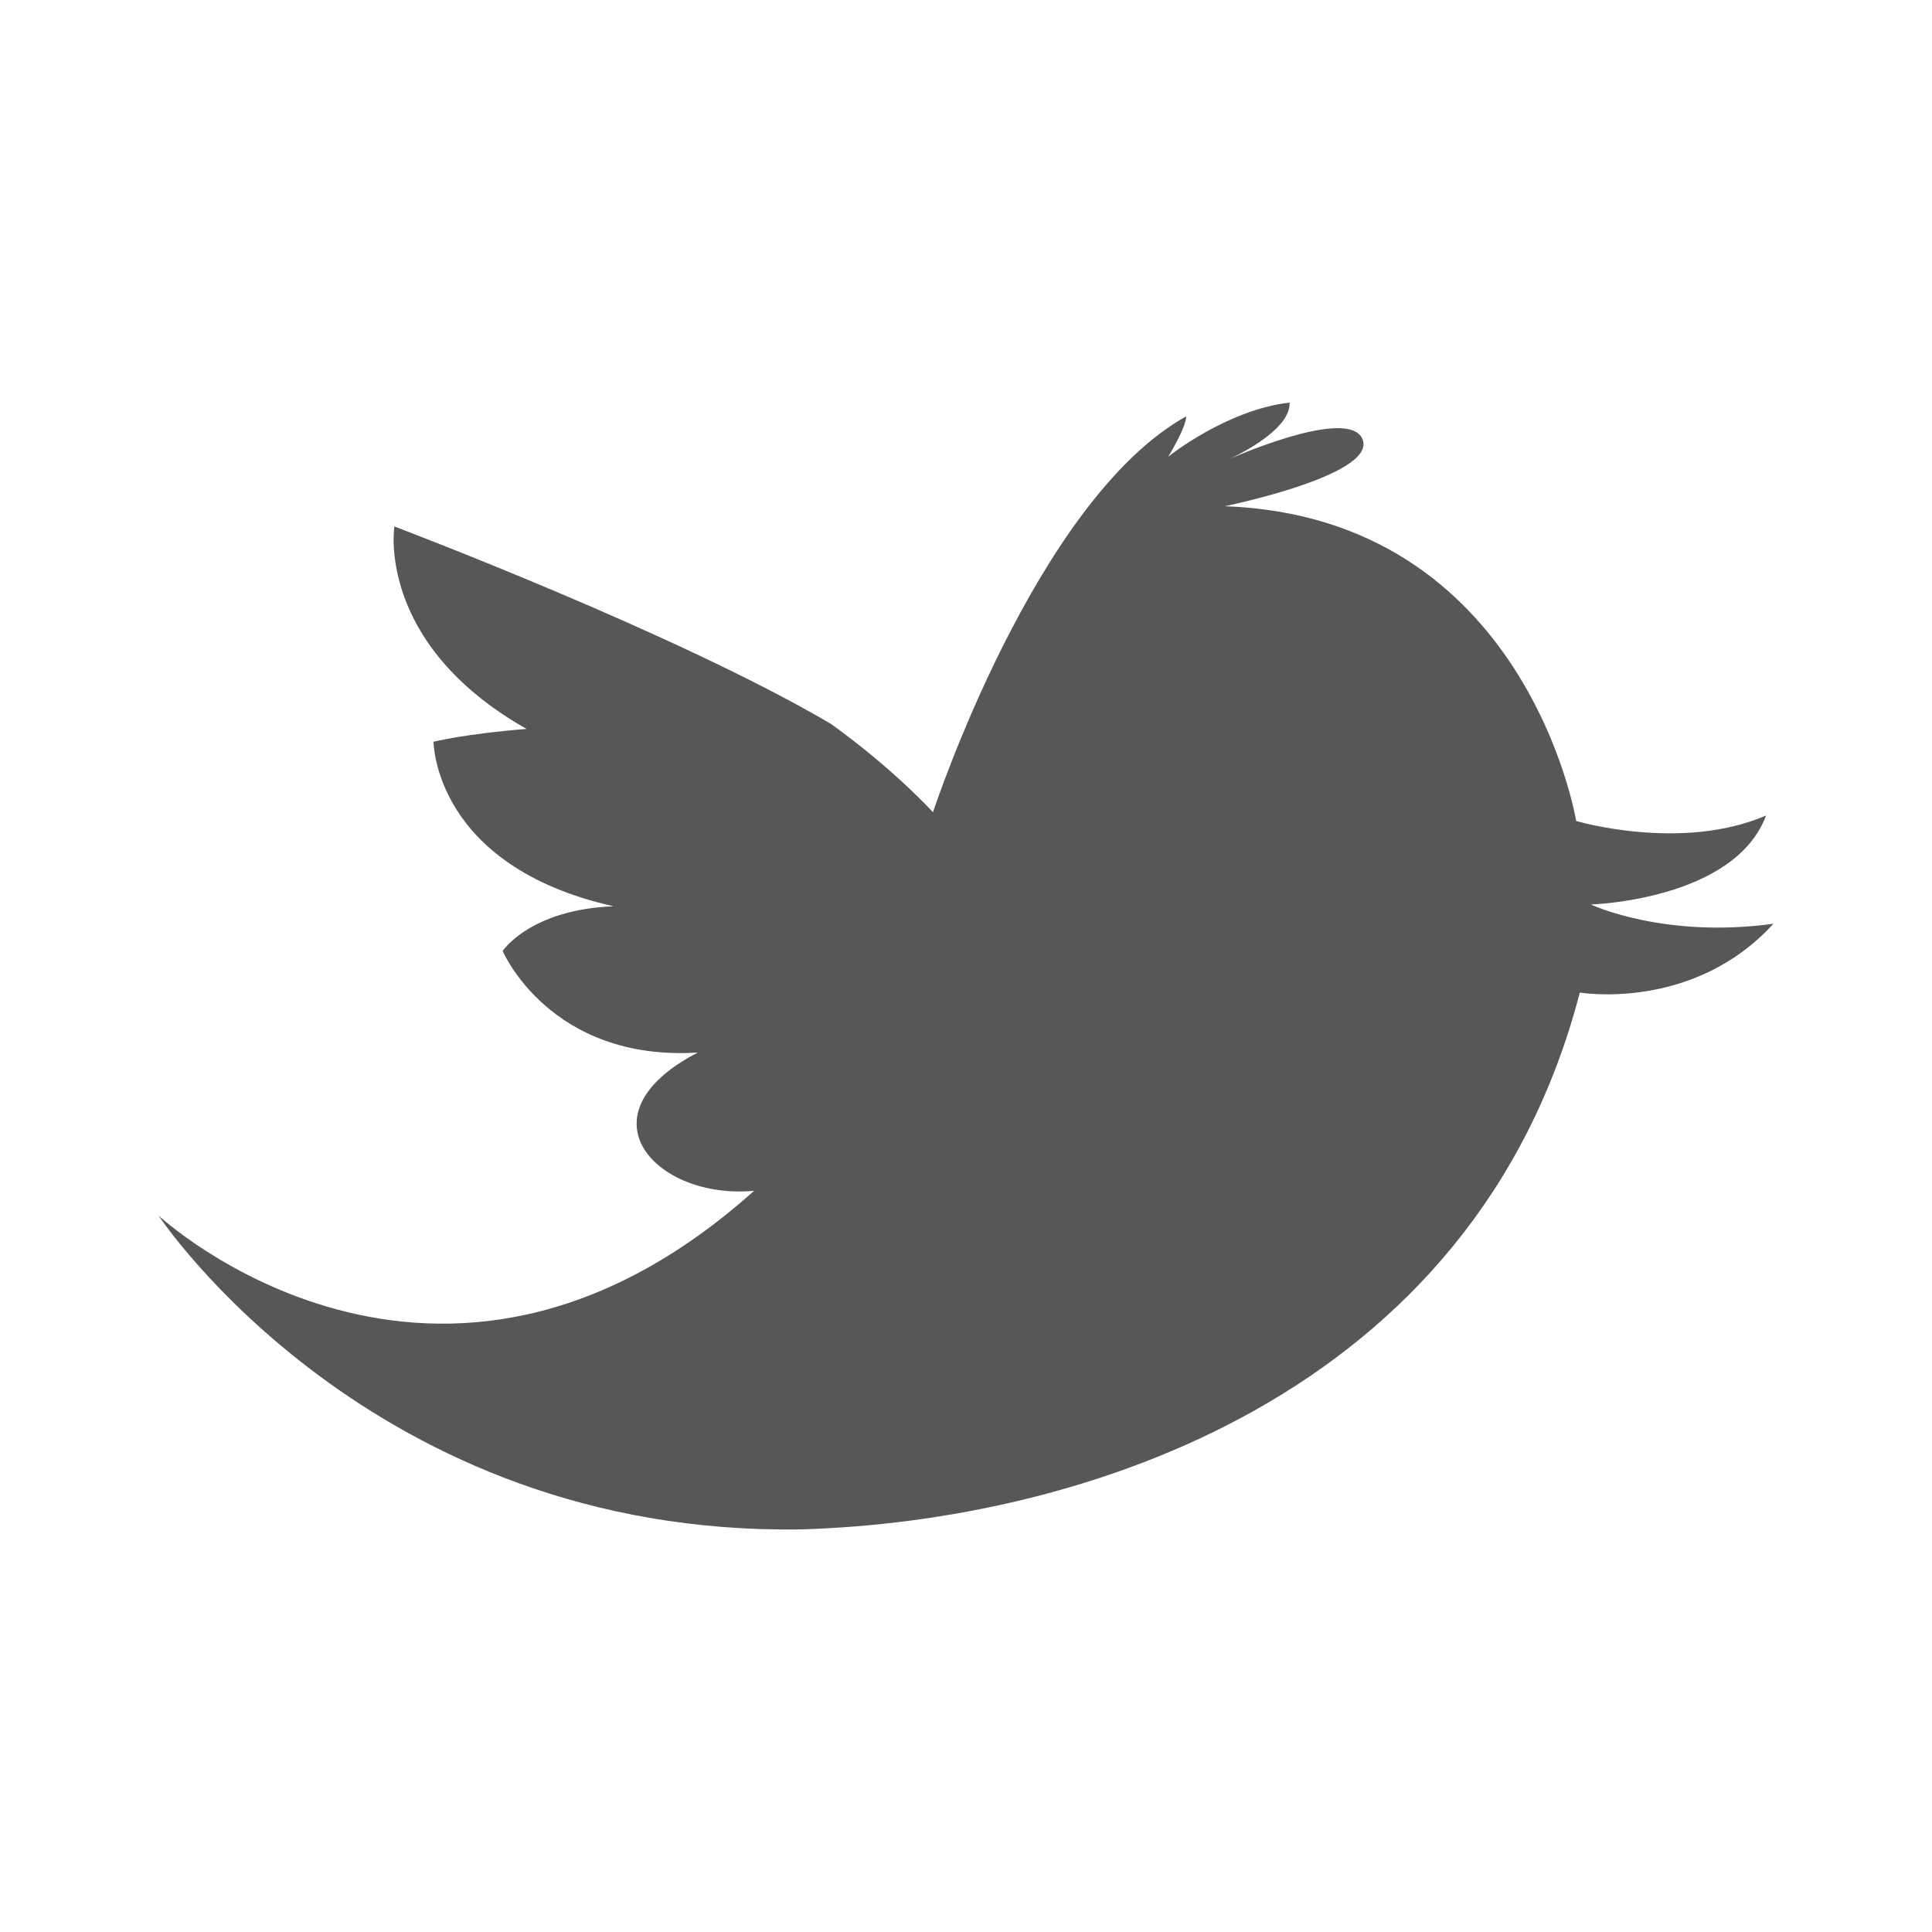 <?xml version="1.0" encoding="utf-8"?>
<!-- Generator: Adobe Illustrator 26.2.1, SVG Export Plug-In . SVG Version: 6.00 Build 0)  -->
<svg version="1.1" id="icons" xmlns="http://www.w3.org/2000/svg" xmlns:xlink="http://www.w3.org/1999/xlink" x="0px" y="0px"
	 viewBox="0 0 288 288" style="enable-background:new 0 0 288 288;" xml:space="preserve">
<style type="text/css">
	.st0{fill:#575756;}
	.st1{fill-rule:evenodd;clip-rule:evenodd;fill:#575756;}
	.st2{clip-path:url(#SVGID_00000075132444535778320300000011285653139879701914_);fill:#575756;}
	.st3{clip-path:url(#SVGID_00000116218248122231992190000009860128577919519623_);fill:#575756;}
	.st4{clip-path:url(#SVGID_00000032628234724081539880000010587272048083355306_);fill:#575756;}
	.st5{opacity:0.2;}
	.st6{fill:#1D1D1B;}
	.st7{fill:#FFFFFF;}
	.st8{opacity:0.6;clip-path:url(#SVGID_00000170239181741485467000000004756631560743623582_);}
	.st9{fill:#E42222;}
</style>
<path class="st0" d="M23.63,181.2c0,0,31.6,47.87,95.88,46.78c41.44-1.23,100.26-19.56,115.99-80.02c0,0,16.89,2.87,28.86-10.26
	c-16.35,2.26-27.22-2.87-27.22-2.87s21.41-0.62,26.13-13.27c-12.65,5.47-28.31,0.82-28.31,0.82s-7.39-45.27-52.39-46.92
	c0,0,24.05-4.9,20.29-10.44c-3.01-4.04-19.74,3.47-19.74,3.47s9.32-4.1,9.12-8.48c-9.44,1.09-18.1,8.07-18.1,8.07
	s2.64-4.24,2.69-6.02c-22.48,12.49-37.75,59.02-37.75,59.02s-5.7-6.31-15.18-13.15c-22.89-13.5-65.11-29.45-65.11-29.45
	s-2.83,17.42,19.7,30.18c-9.21,0.73-13.86,1.91-13.86,1.91s0,18.51,26.85,24.53c-12.45,0.46-16.55,6.66-16.55,6.66
	s7.02,16.51,29.09,15.14c-17.96,9.3-6.29,21.98,8.39,20.61C65.17,219.81,23.63,181.2,23.63,181.2z"/>
</svg>
